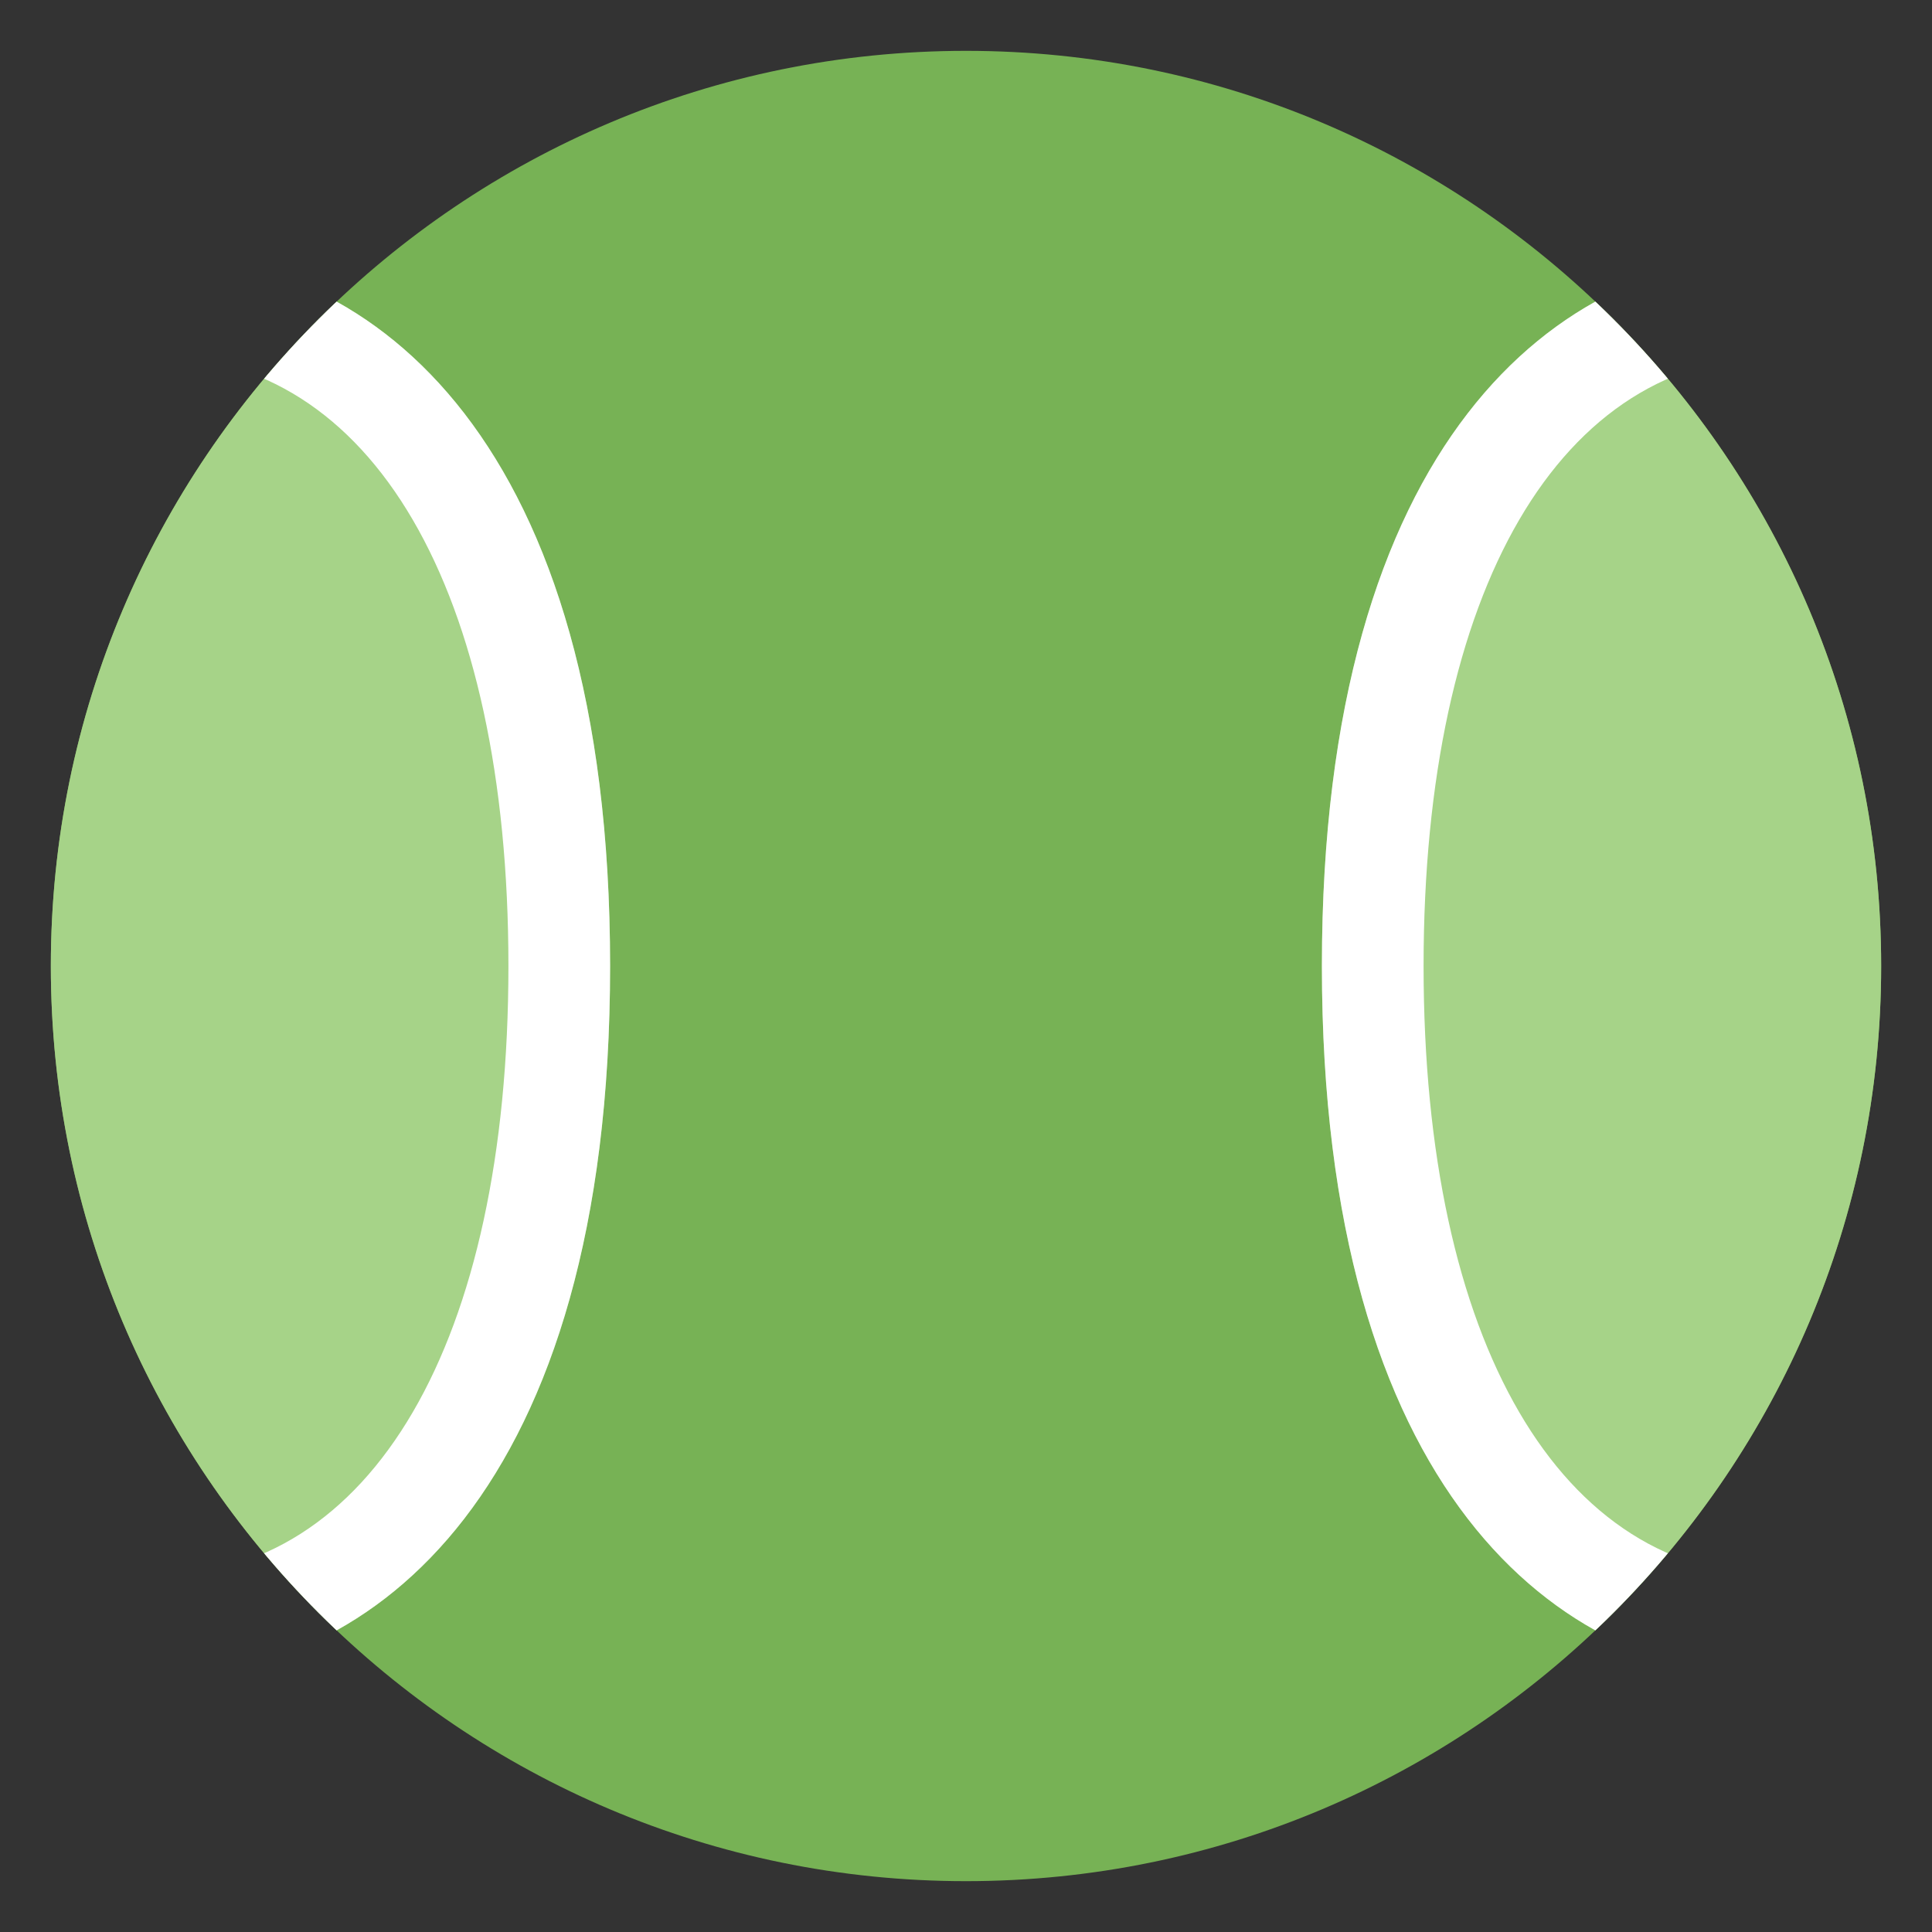 <svg xmlns="http://www.w3.org/2000/svg" viewBox="0 0 47.5 47.5" enable-background="new 0 0 47.5 47.5"><rect x="0" y="0" width="47.5" height="47.5" fill="#333333" stroke="none"/><defs><clipPath id="0"><path d="m0 38h38v-38h-38v38"/></clipPath><clipPath id="1"><path d="m1 19c0-9.941 8.06-18 18-18 9.94 0 18 8.06 18 18 0 9.941-8.06 18-18 18-9.941 0-18-8.06-18-18"/></clipPath></defs><g transform="matrix(1.25 0 0-1.25 0 47.5)"><g clip-path="url(#0)"><path d="m0 0c-9.941 0-18 8.06-18 18 0 9.941 8.06 18 18 18 9.941 0 18-8.06 18-18 0-9.941-8.06-18-18-18" fill="#77b255" transform="translate(19 1)"/></g><g clip-path="url(#1)"><path d="m0 0c4.352 0 9-3.678 9-14 0-10.322-4.648-14-9-14-4.352 0-9 3.678-9 14 0 10.322 4.648 14 9 14" fill="#a6d388" transform="translate(35 33)"/><path d="m0 0c4.318 0 7 4.598 7 12 0 7.402-2.682 12-7 12-4.318 0-7-4.598-7-12 0-7.402 2.682-12 7-12m0 26c4.352 0 9-3.678 9-14 0-10.322-4.648-14-9-14-4.352 0-9 3.678-9 14 0 10.322 4.648 14 9 14" fill="#fff" transform="translate(35 7)"/><path d="m0 0c4.351 0 9-3.678 9-14 0-10.322-4.649-14-9-14-4.351 0-9 3.678-9 14 0 10.322 4.649 14 9 14" fill="#a6d388" transform="translate(3 33)"/><path d="m0 0c4.317 0 7 4.598 7 12 0 7.402-2.683 12-7 12-4.317 0-7-4.598-7-12 0-7.401 2.683-12 7-12m0 26c4.351 0 9-3.678 9-14 0-10.322-4.649-14-9-14-4.351 0-9 3.678-9 14 0 10.322 4.649 14 9 14" fill="#fff" transform="translate(3 7)"/></g></g></svg>